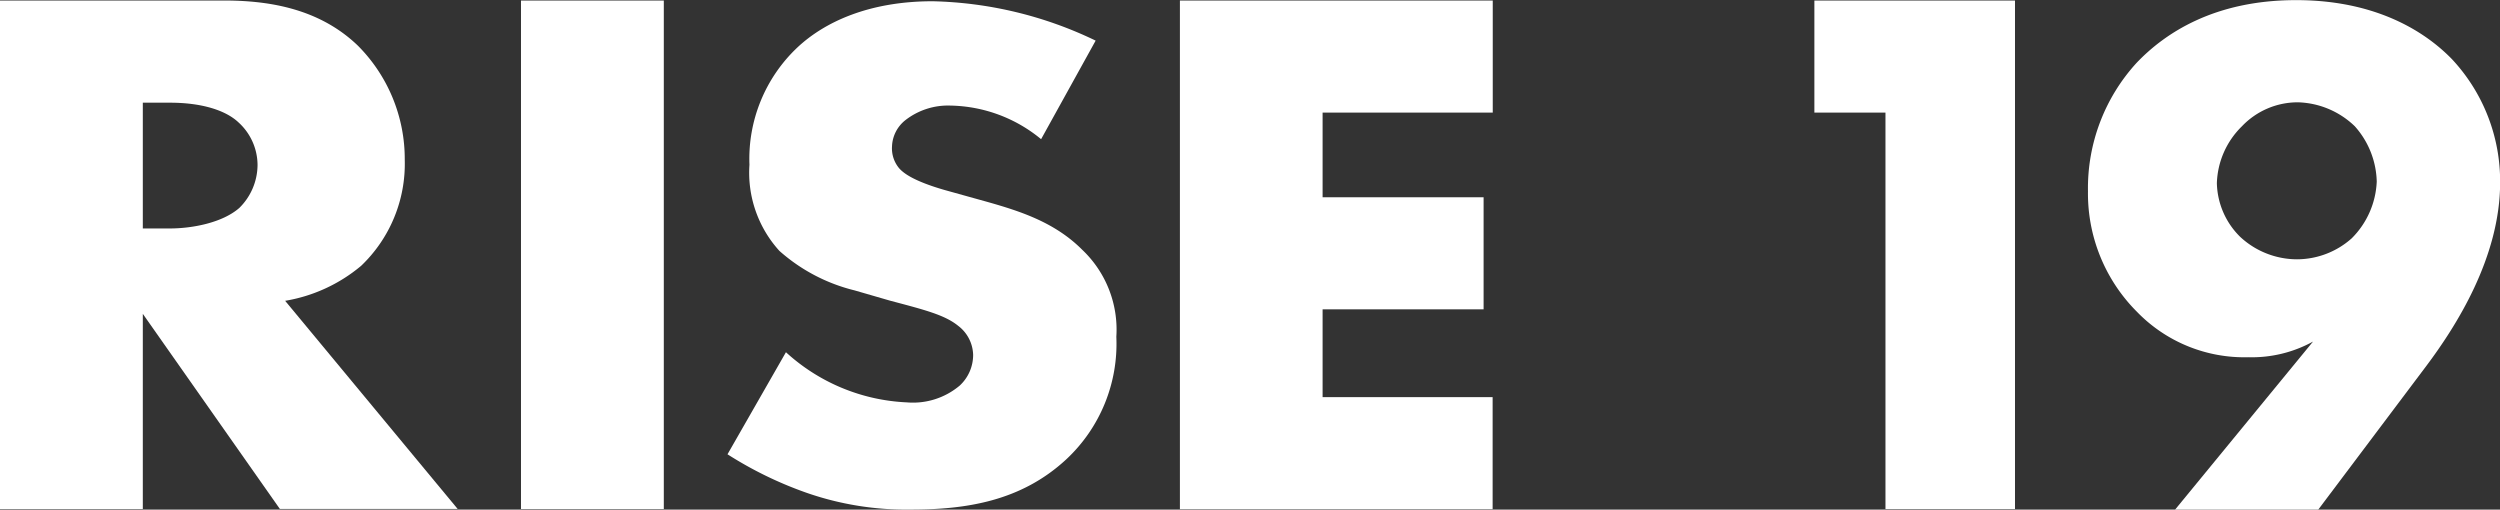 <svg xmlns="http://www.w3.org/2000/svg" viewBox="0 0 199.38 40.64">
  <rect x="0" y="0" width="199.38" height="40.64" fill="#333333" stroke="none"/>
  <title>RISE19</title>
  <g fill="#fff">
    <path d="M-70.92-347.31" transform="translate(-0.2 -4.68)"/>
    <path d="M18,4.72c3.29,0,7.5.49,10.73,3.59a12.8,12.8,0,0,1,3.75,9.12A11.24,11.24,0,0,1,29,25.88a12.67,12.67,0,0,1-6.06,2.79l13.76,16.6H22.52L11.59,29.71V45.28H.2V4.72ZM11.59,22.9h2.17c1.71,0,4.15-.43,5.53-1.64a4.85,4.85,0,0,0,1.45-3.41,4.61,4.61,0,0,0-1.51-3.4c-1.05-1-3-1.58-5.47-1.58H11.59Z" transform="translate(-0.2 -4.68)"/>
    <path d="M53.14,4.72V45.28H41.75V4.72Z" transform="translate(-0.2 -4.68)"/>
    <path d="M62.88,32.77a15.29,15.29,0,0,0,9.64,4,5.78,5.78,0,0,0,4.22-1.34,3.33,3.33,0,0,0,1.07-2.44,3,3,0,0,0-1.2-2.33c-1.07-.87-2.71-1.28-5.42-2l-2.83-.82a14.07,14.07,0,0,1-6-3.15,9.27,9.27,0,0,1-2.39-6.87,12.21,12.21,0,0,1,3.84-9.37c2.14-2,5.67-3.67,10.77-3.67a31.47,31.47,0,0,1,13,3.14l-4.35,7.86A11.66,11.66,0,0,0,76,13.1a5.53,5.53,0,0,0-3.59,1.16,2.79,2.79,0,0,0-1.07,2.09,2.47,2.47,0,0,0,.57,1.75c.31.35,1.07,1,3.65,1.74l3.34.93c2.65.75,5.42,1.63,7.62,3.84a8.77,8.77,0,0,1,2.71,6.93,12.59,12.59,0,0,1-4,9.78c-3.59,3.32-7.94,4-12.41,4A24.15,24.15,0,0,1,64.58,44a30.45,30.45,0,0,1-6.36-3.09Z" transform="translate(-0.2 -4.68)"/>
    <path d="M119.25,13.66H105.68v6.75h12.84v8.94H105.68v7h13.56v8.94H94.3V4.72h24.95Z" transform="translate(-0.2 -4.68)"/>
    <path d="M150.57,13.66H144.9V4.72h16V45.28H150.57Z" transform="translate(-0.2 -4.68)"/>
    <path d="M173.67,45.32l11-13.4a10.11,10.11,0,0,1-5.17,1.25,11.91,11.91,0,0,1-8.89-3.64,13.33,13.33,0,0,1-3.89-9.59A14.81,14.81,0,0,1,170.6,9.69c2.27-2.38,6.21-5,12.72-5,7.15,0,10.92,3.16,12.43,4.71a14.27,14.27,0,0,1,3.84,9.83c0,6-3.54,11.5-5.86,14.6l-8.65,11.5ZM179,14.75A6.63,6.63,0,0,0,177,19.28a6.19,6.19,0,0,0,1.86,4.29,6.67,6.67,0,0,0,4.53,1.79,6.58,6.58,0,0,0,4.36-1.67,6.79,6.79,0,0,0,2-4.53A6.86,6.86,0,0,0,188,14.75a6.79,6.79,0,0,0-4.53-1.91A6.14,6.14,0,0,0,179,14.75Z" transform="translate(-0.2 -4.68)"/>
  </g>
</svg>
